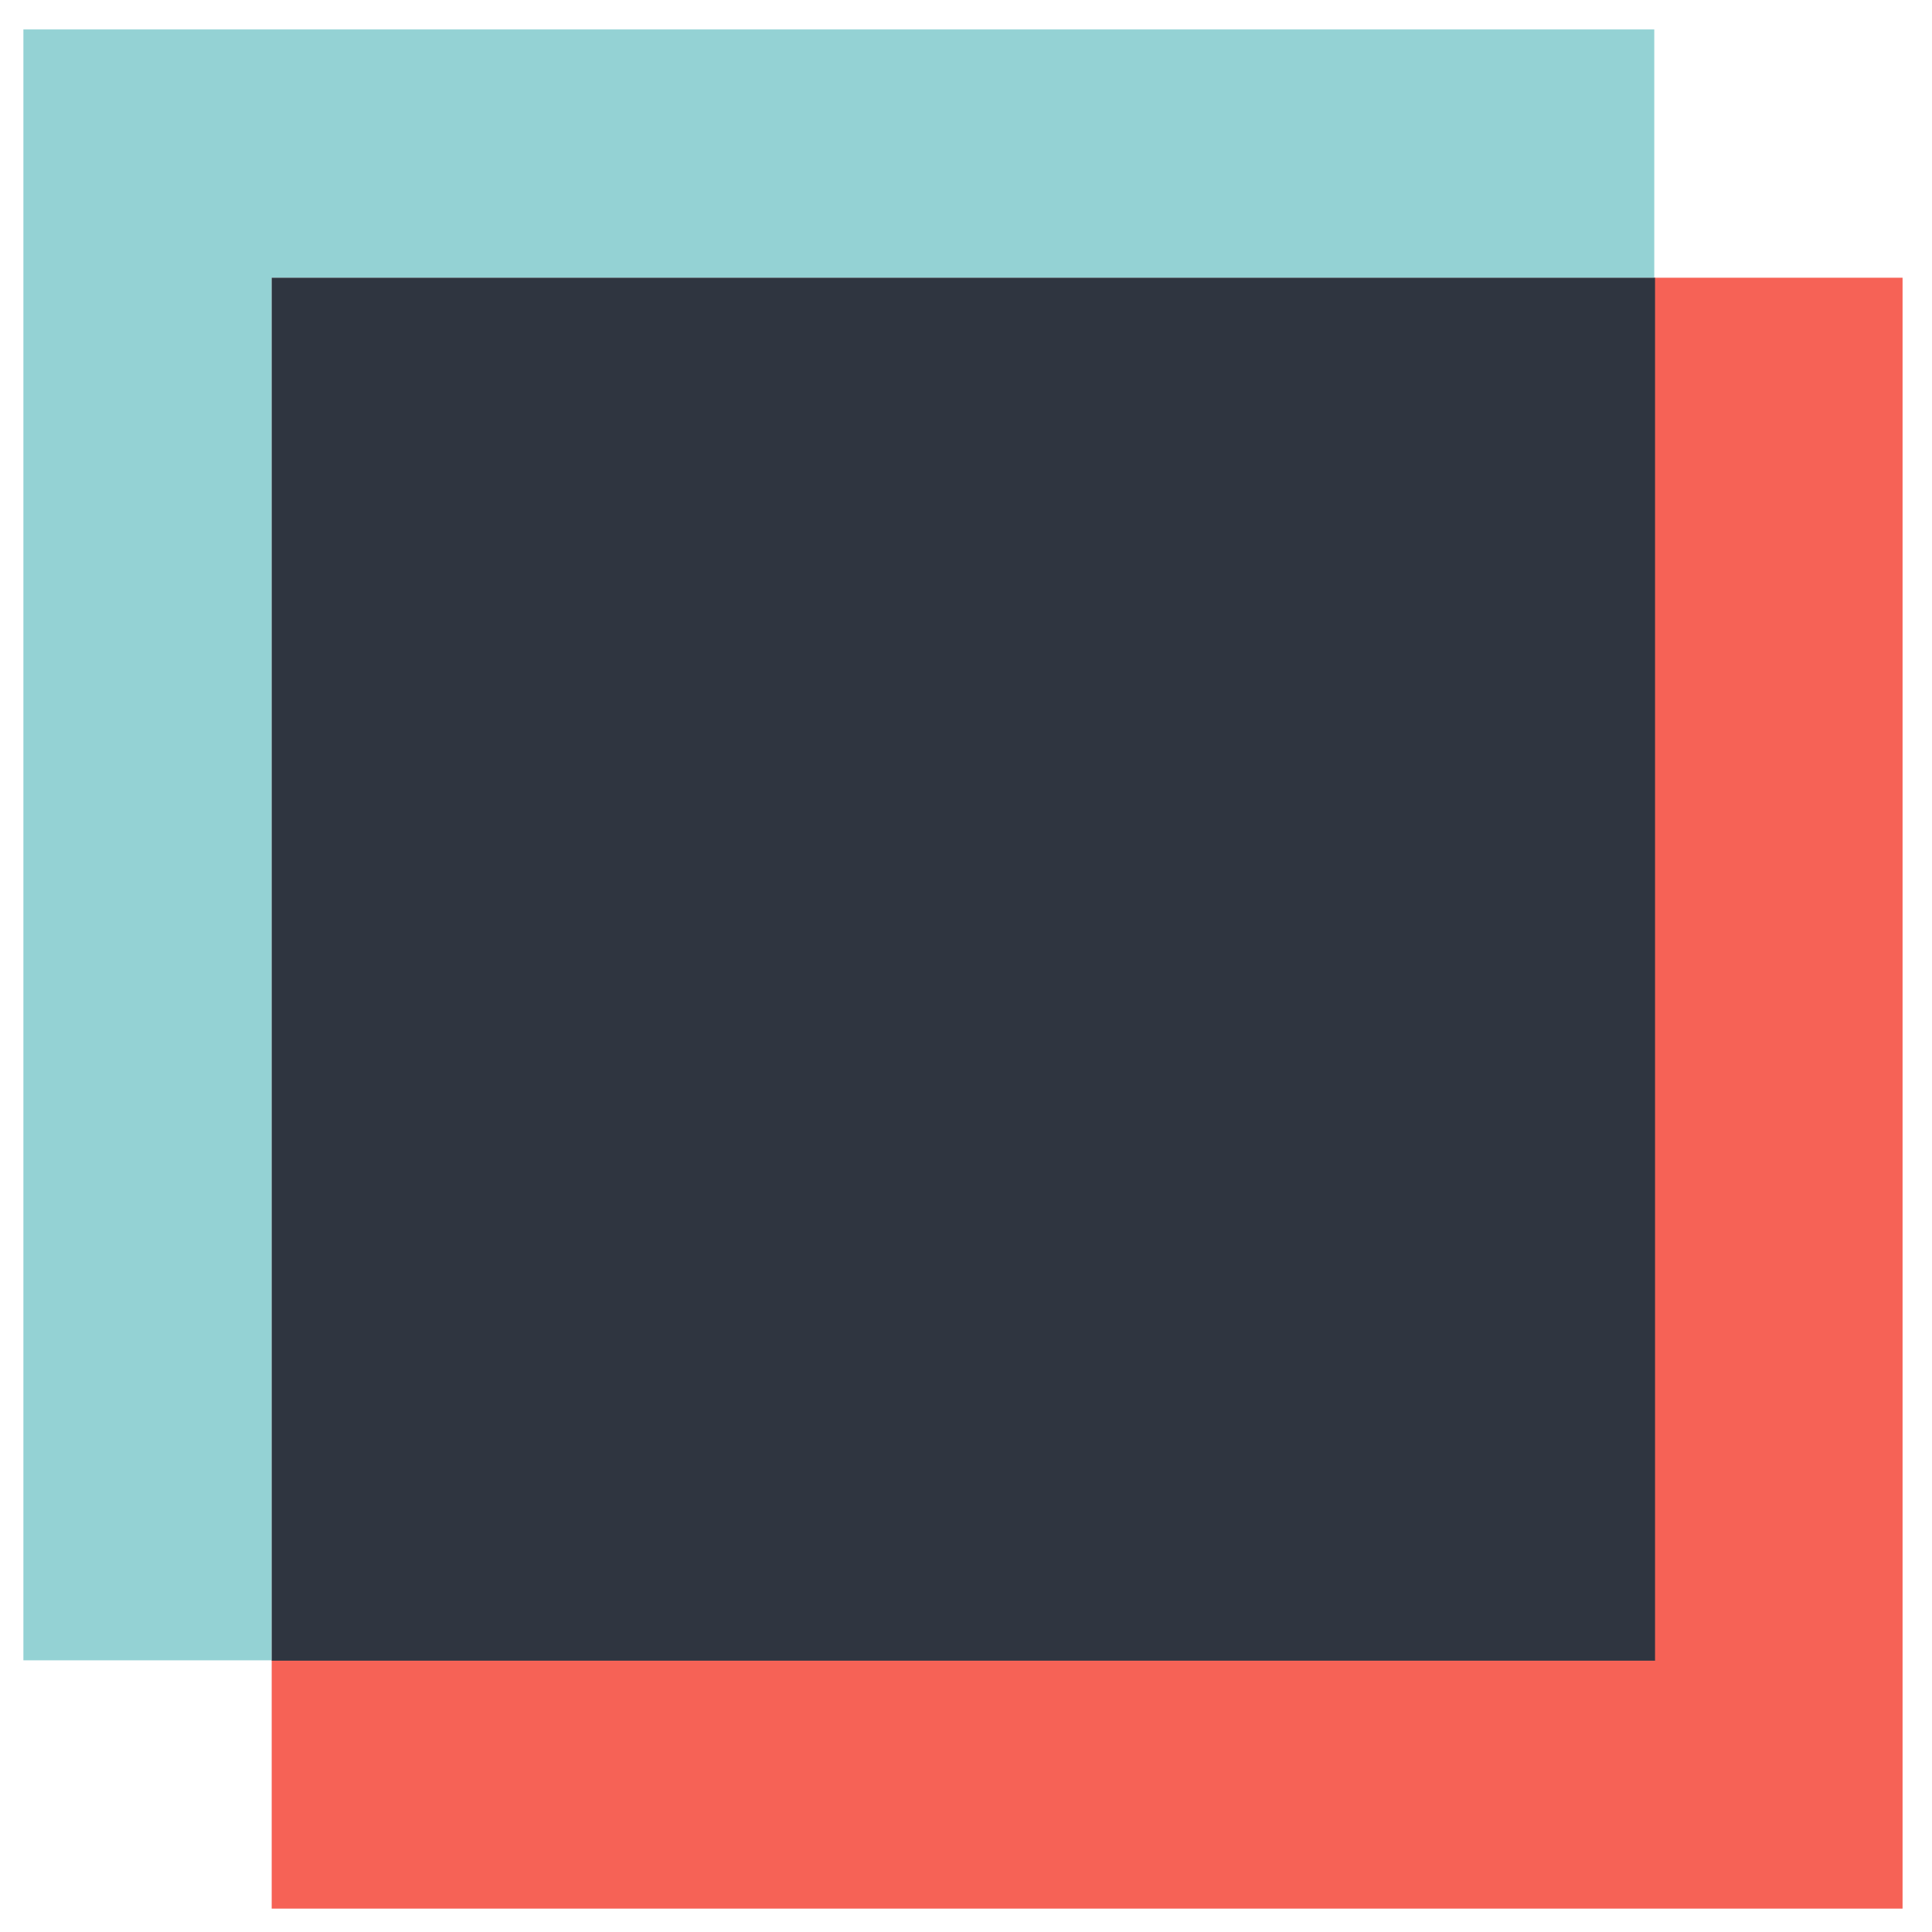 <svg xmlns="http://www.w3.org/2000/svg" width="256" height="256" viewBox="0 0 256 256"><path fill="#94d2d4" d="M219.2 36.8V3.9H3.1V220H36V36.8h183.2z"/><path fill="#f66256" d="M219.2 36.8V220H36v32.9h216.1V36.8h-32.9z"/><path fill="#2f3540" d="M36 36.8h183.3v183.25H36z"/></svg>